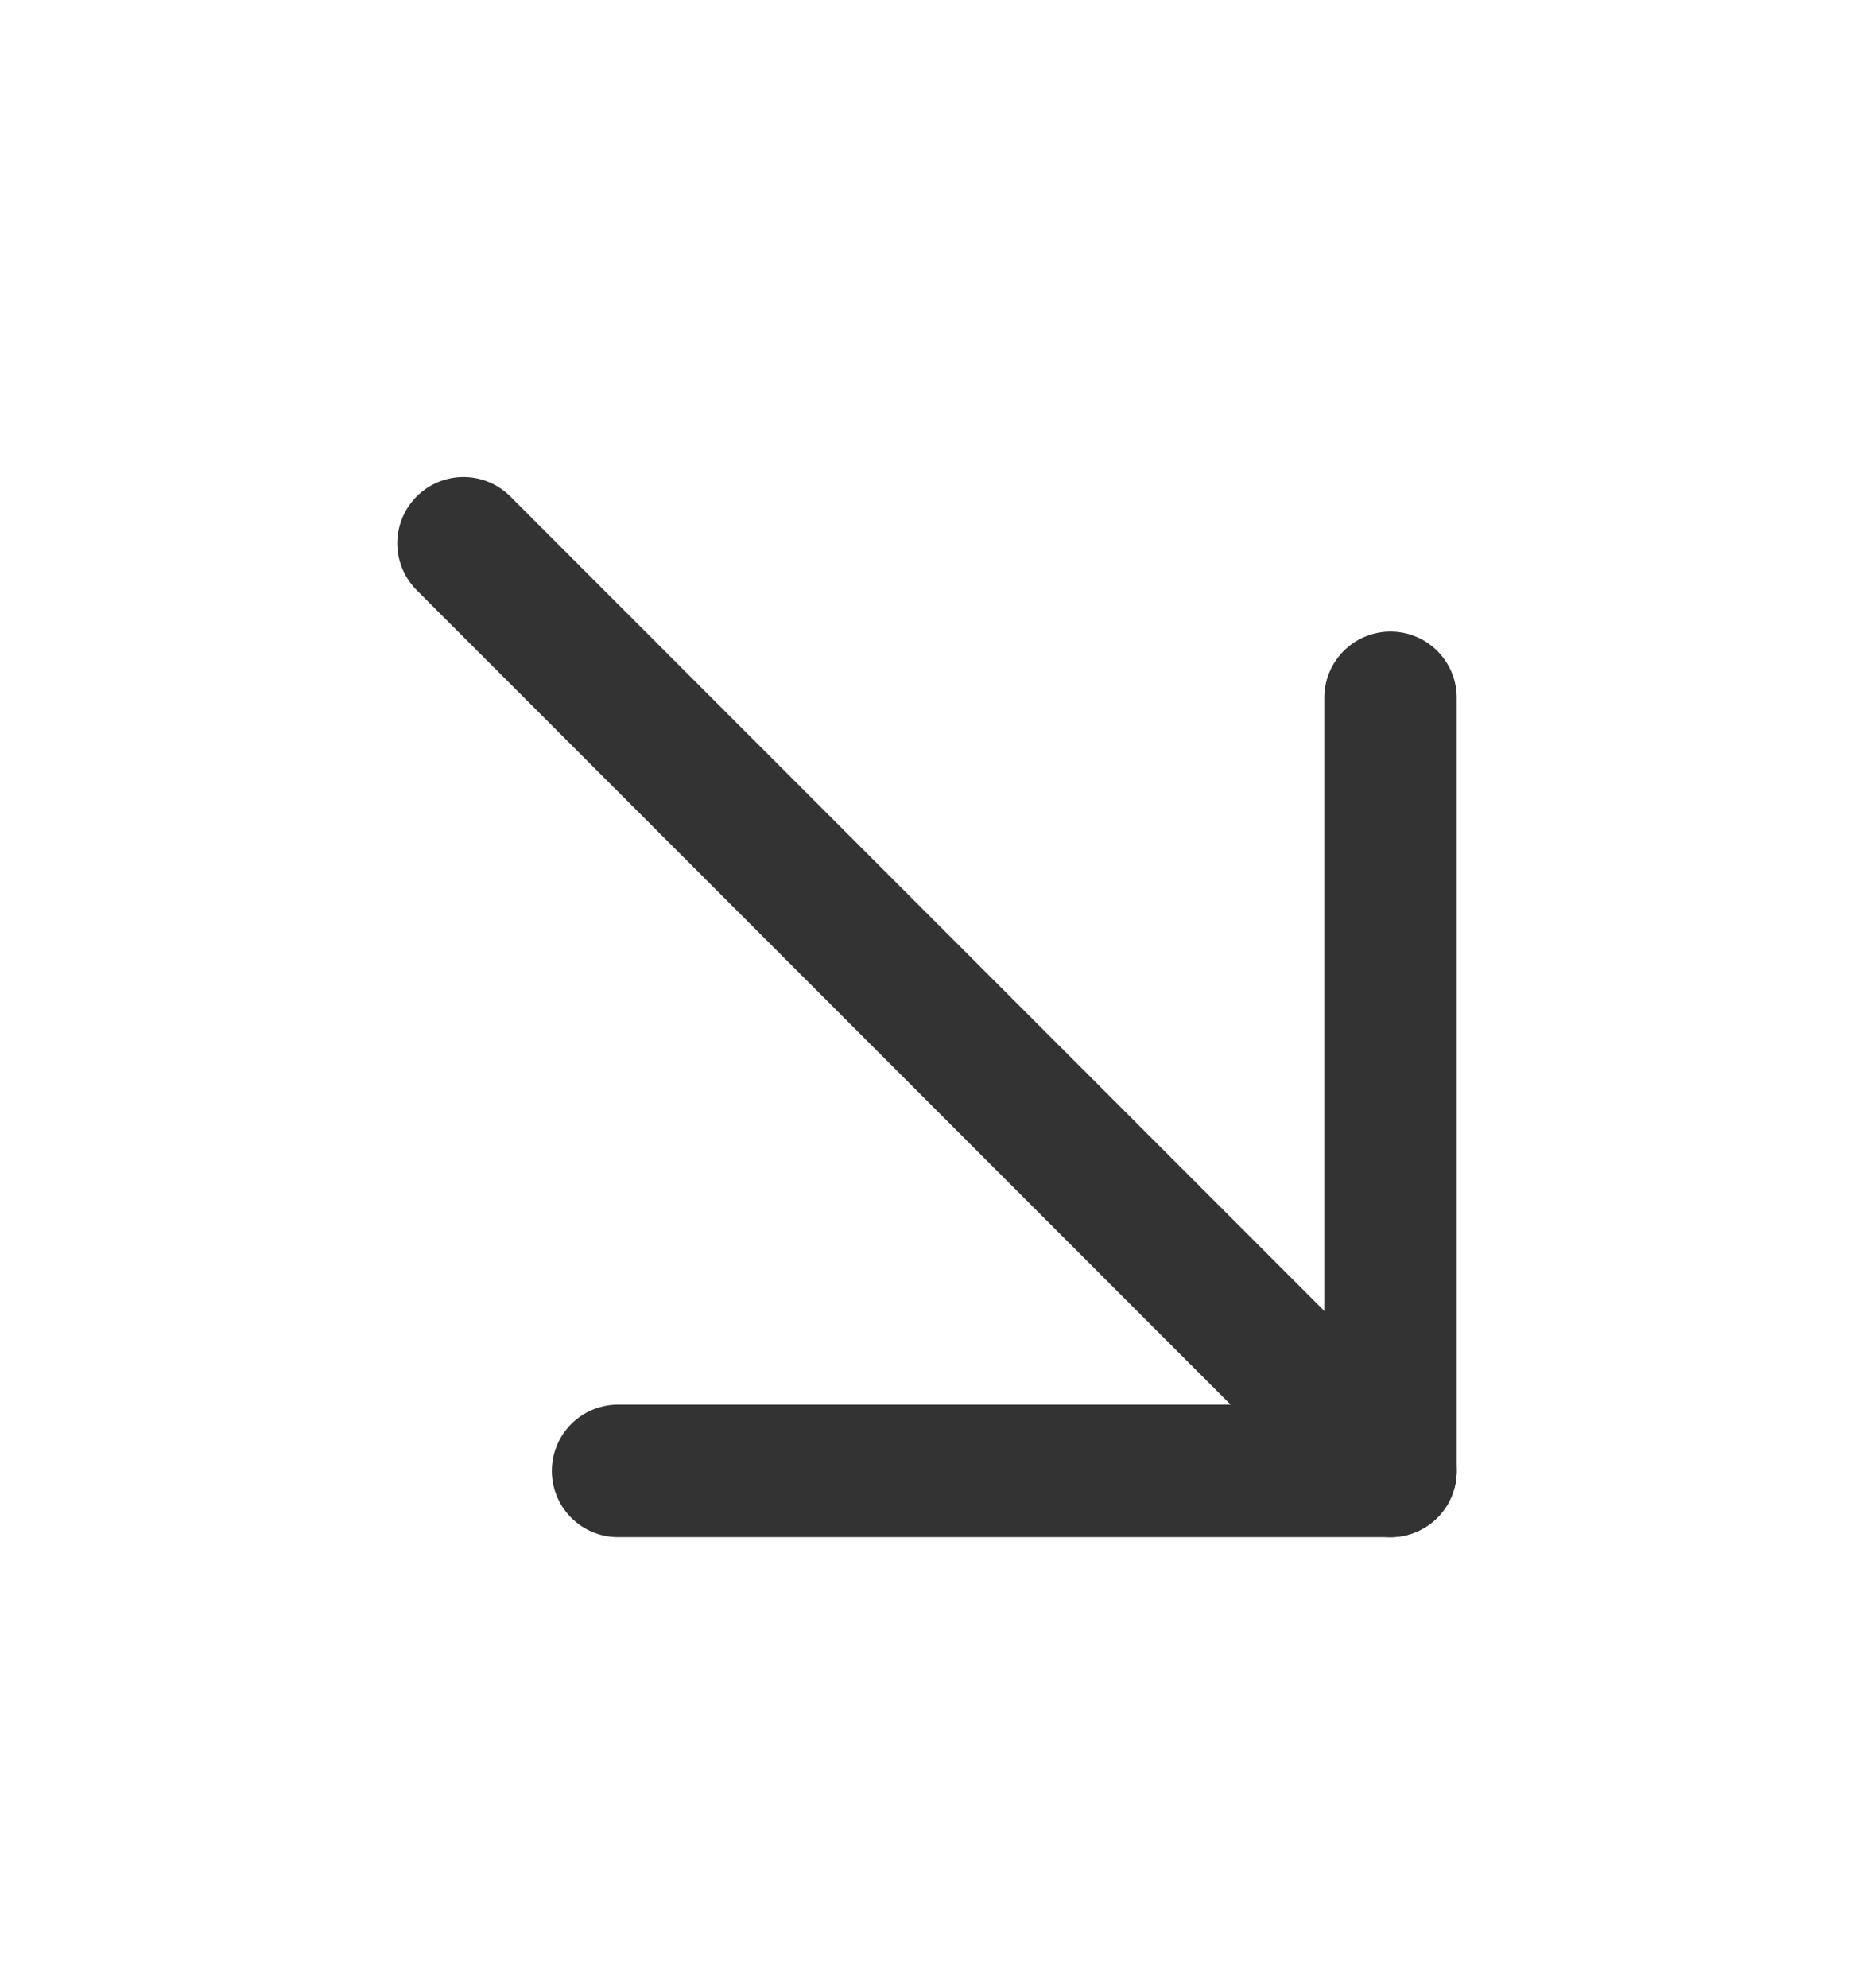 <svg width="14" height="15" viewBox="0 0 14 15" fill="none" xmlns="http://www.w3.org/2000/svg">
<path d="M10.5 11.1L3.5 4.1" stroke="#333333" stroke-linecap="round" stroke-linejoin="round"/>
<path d="M4.667 11.1H10.5V5.266" stroke="#333333" stroke-linecap="round" stroke-linejoin="round"/>
</svg>
